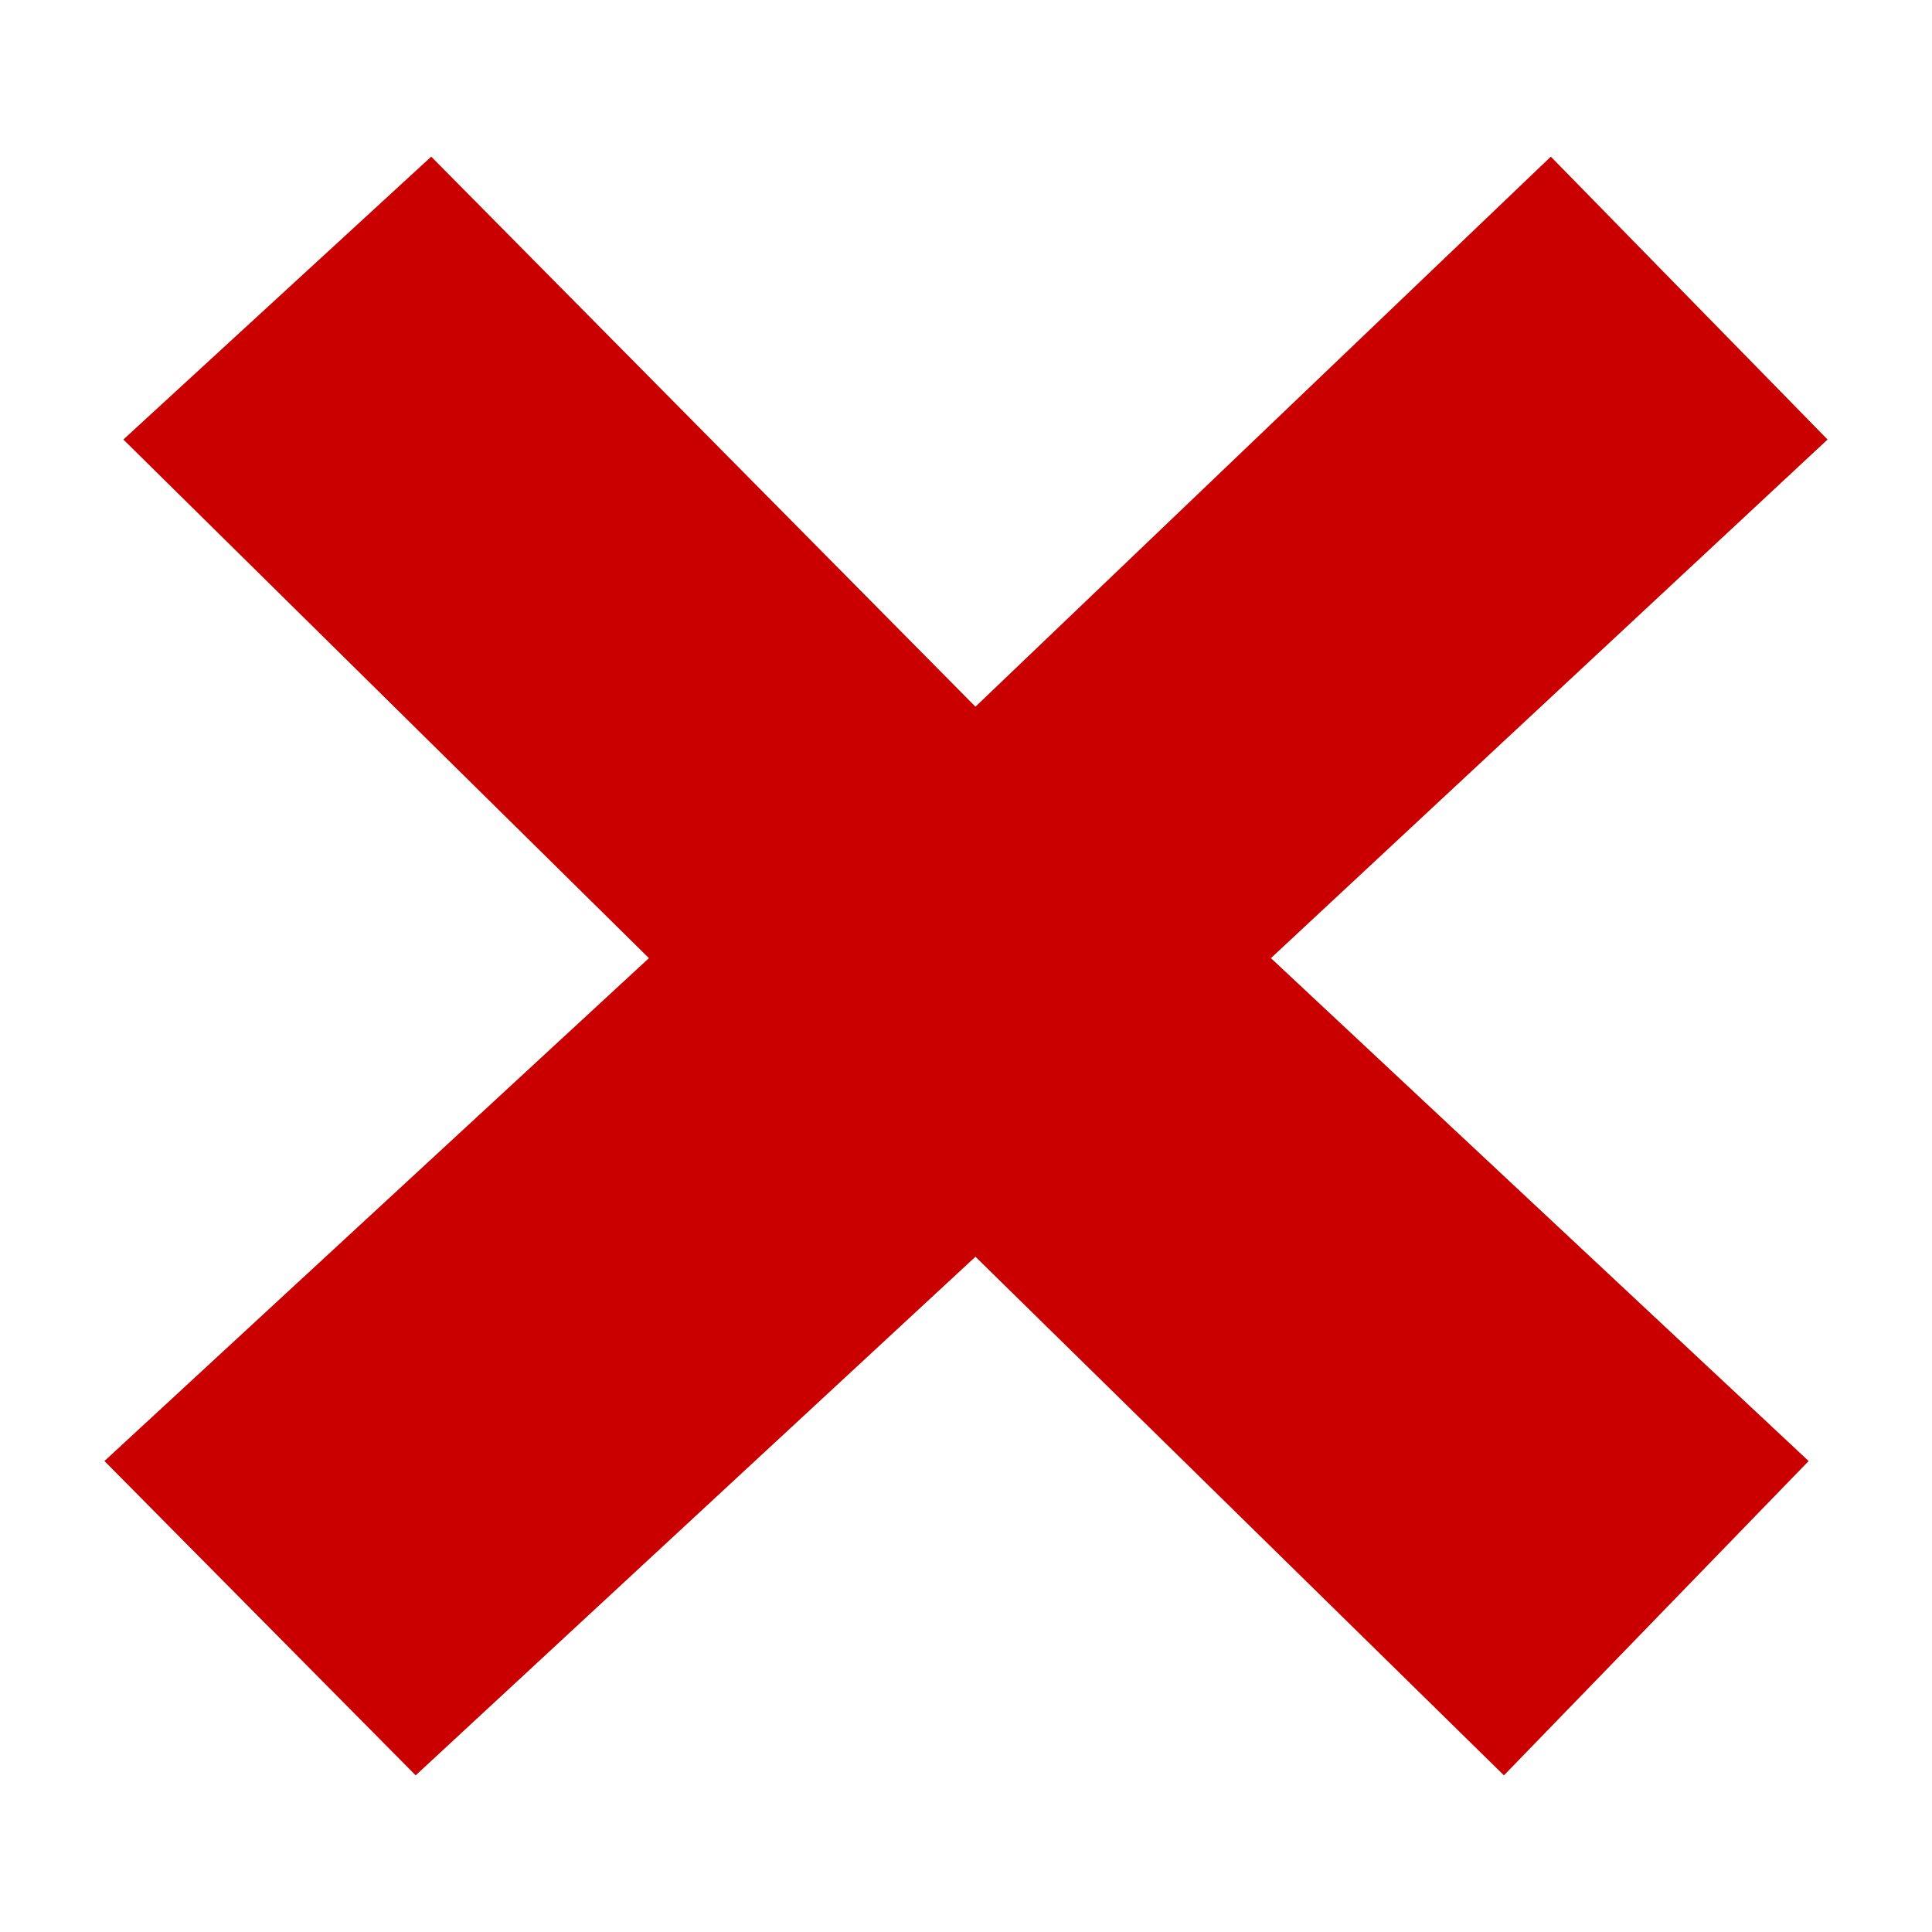 <svg width="74" height="74" viewBox="0 0 74 74" fill="none" xmlns="http://www.w3.org/2000/svg">
<path d="M70 16.835L59.4 6L37.362 27.068L16.517 6L4.725 16.835L24.855 36.699L4 55.961L15.921 68L37.362 48.136L57.604 68L69.275 55.961L48.679 36.699L70 16.835Z" fill="#CA0000"/>
</svg>
